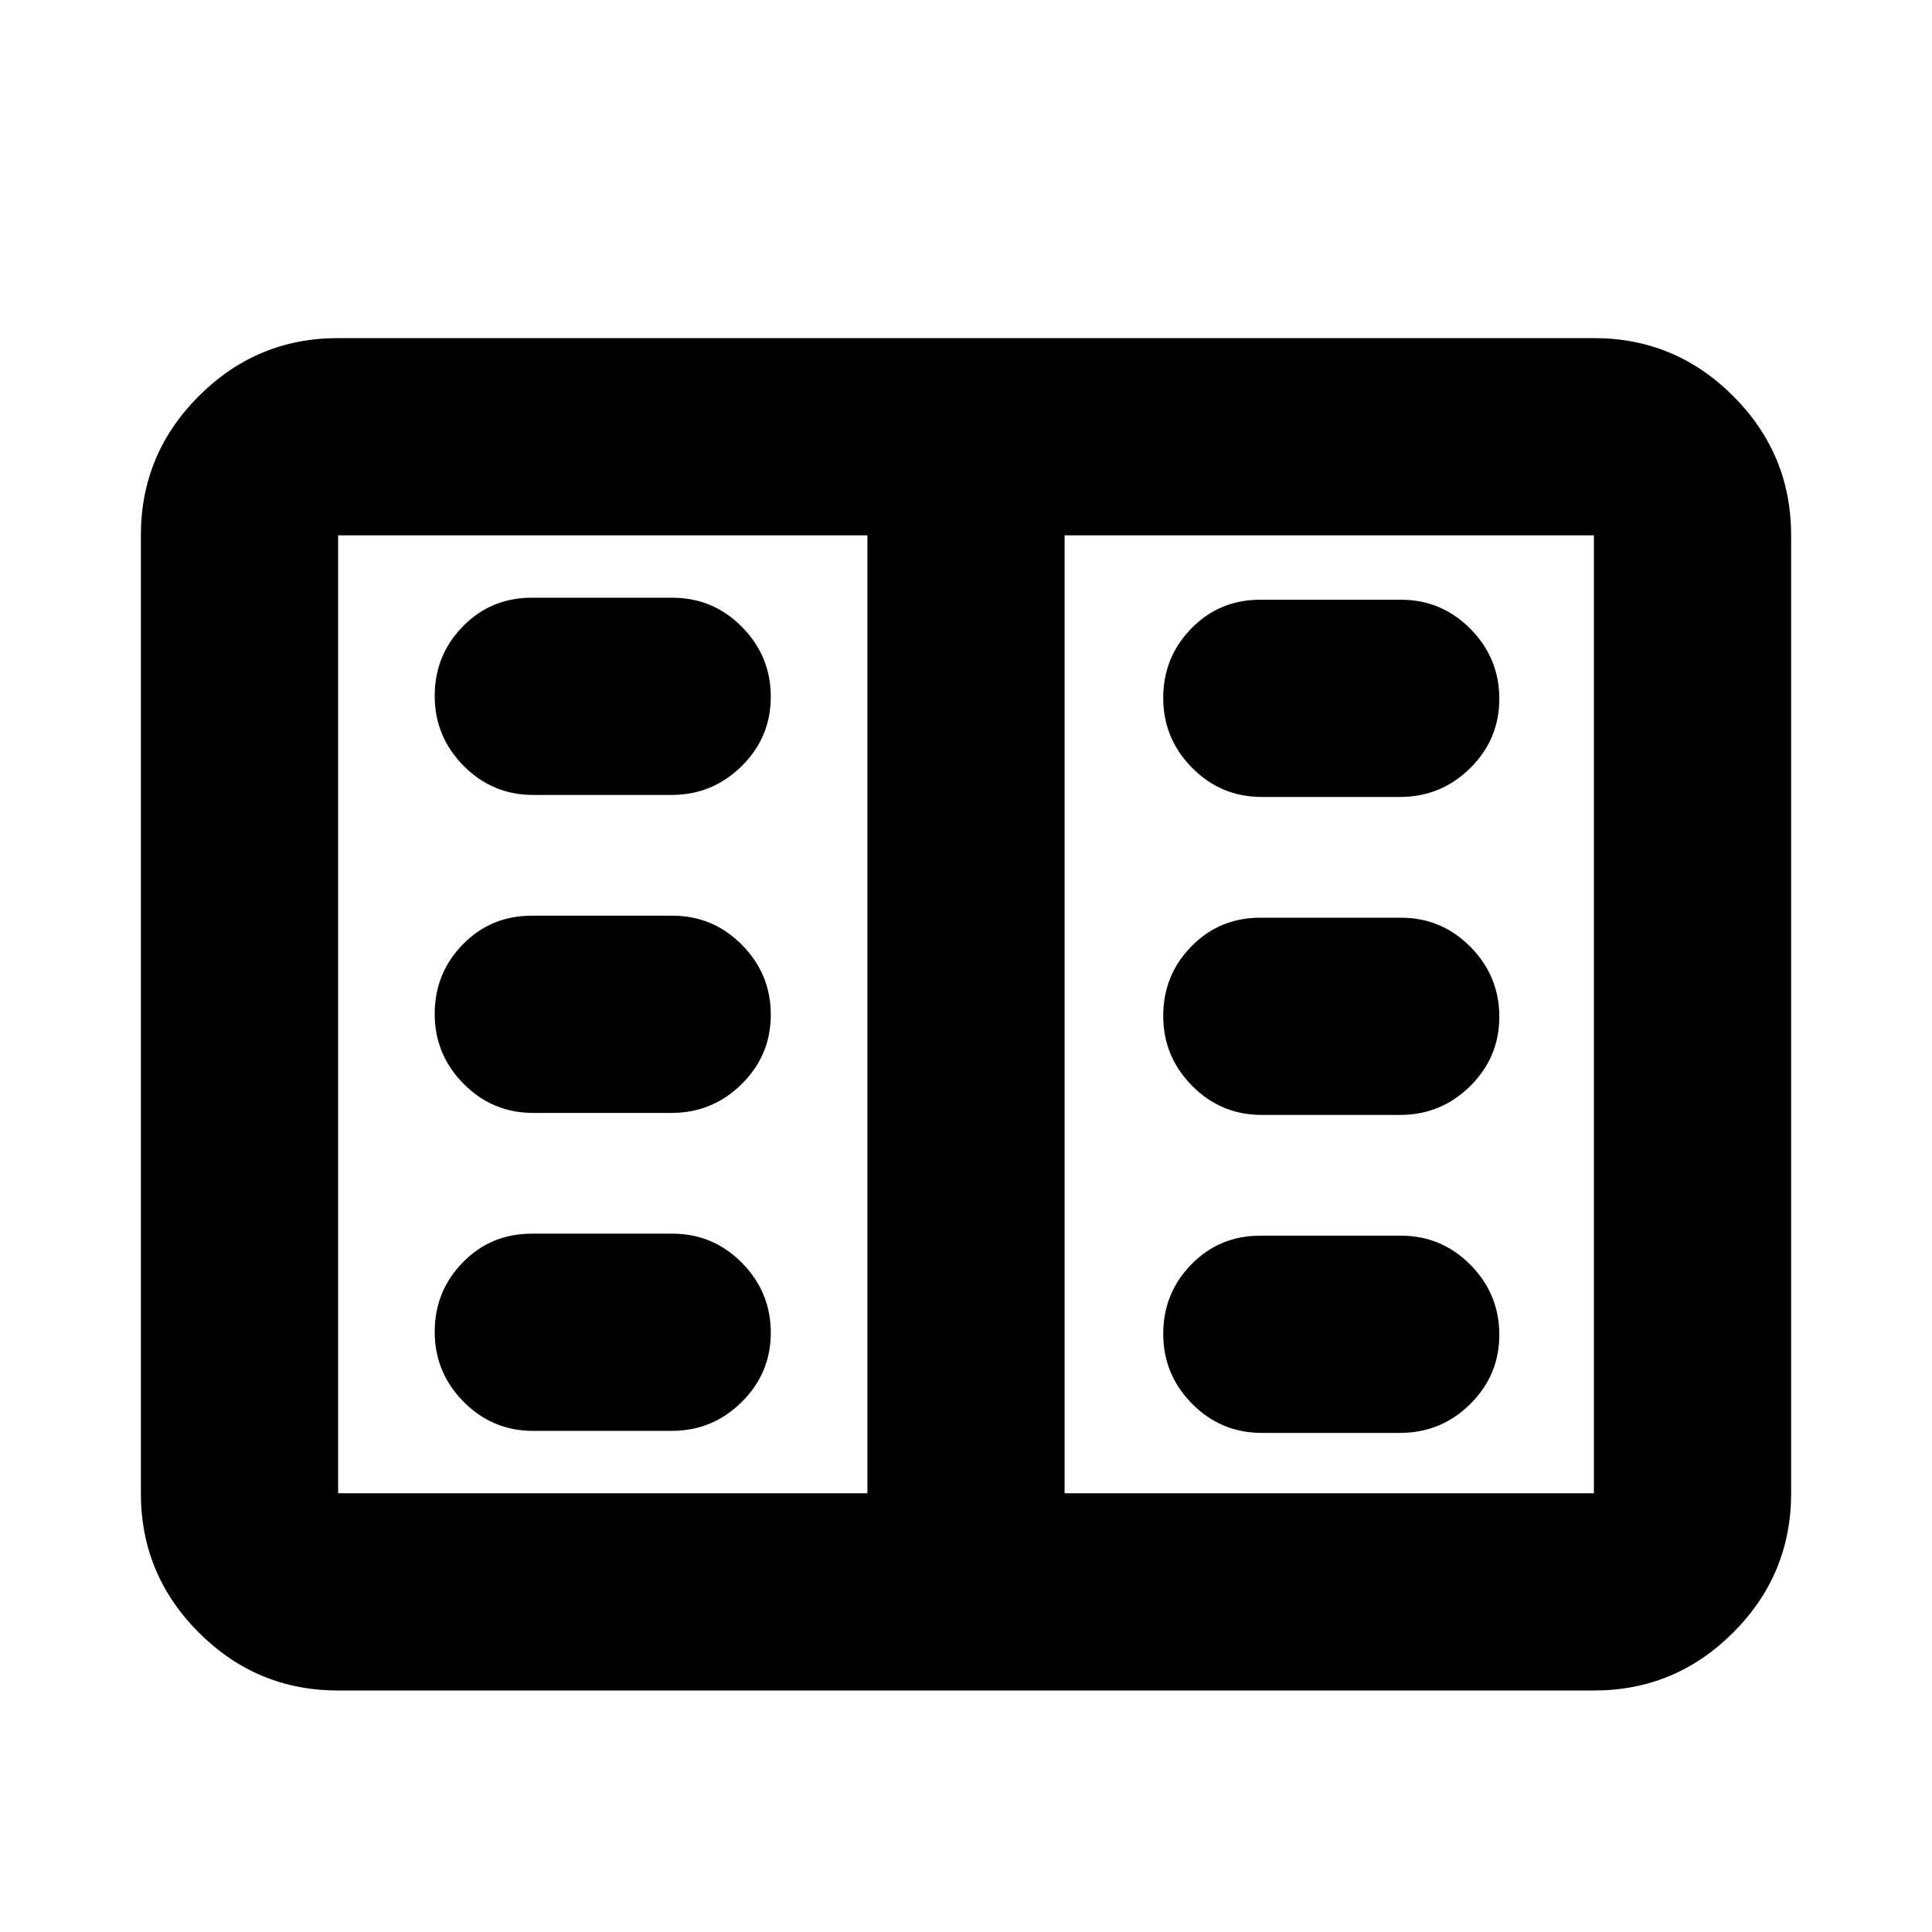 <svg xmlns="http://www.w3.org/2000/svg" height="20" viewBox="0 -960 960 960" width="20"><path d="M168-120q-40.42 0-69.21-28.79Q70-177.57 70-218v-476q0-40.42 28.79-69.21Q127.58-792 168-792h624q40.42 0 69.21 28.79Q890-734.42 890-694v476q0 40.43-28.79 69.21Q832.42-120 792-120H168Zm0-98h263v-476H168v476Zm361 0h263v-476H529v476Zm-264.07-31h68.8q20.27 0 34.77-14.29 14.5-14.29 14.5-34.5t-14.33-34.71q-14.33-14.5-34.6-14.5h-69.8q-20.37 0-34.32 14.29T216-298.21q0 20.21 14.33 34.71t34.6 14.5Zm0-158h68.8q20.27 0 34.77-14.29 14.5-14.29 14.5-34.5t-14.33-34.71q-14.33-14.5-34.6-14.5h-69.8q-20.37 0-34.32 14.29T216-456.21q0 20.21 14.33 34.71t34.6 14.5Zm0-158h68.8q20.27 0 34.77-14.29 14.5-14.29 14.5-34.5t-14.33-34.71q-14.33-14.5-34.6-14.5h-69.8q-20.37 0-34.32 14.29T216-614.21q0 20.21 14.33 34.71t34.6 14.5Zm362 317h68.8q20.27 0 34.77-14.29 14.5-14.29 14.5-34.5t-14.33-34.71q-14.33-14.5-34.6-14.5h-69.8q-20.37 0-34.32 14.29T578-297.21q0 20.21 14.33 34.71t34.6 14.5Zm0-158h68.8q20.27 0 34.77-14.29 14.5-14.29 14.5-34.5t-14.33-34.71q-14.33-14.5-34.6-14.5h-69.8q-20.37 0-34.32 14.29T578-455.21q0 20.21 14.33 34.71t34.6 14.5Zm0-158h68.8q20.27 0 34.77-14.29 14.5-14.29 14.5-34.5t-14.33-34.71q-14.33-14.5-34.6-14.5h-69.8q-20.37 0-34.32 14.29T578-613.21q0 20.21 14.33 34.71t34.6 14.5ZM431-218v-476 476Z"/></svg>